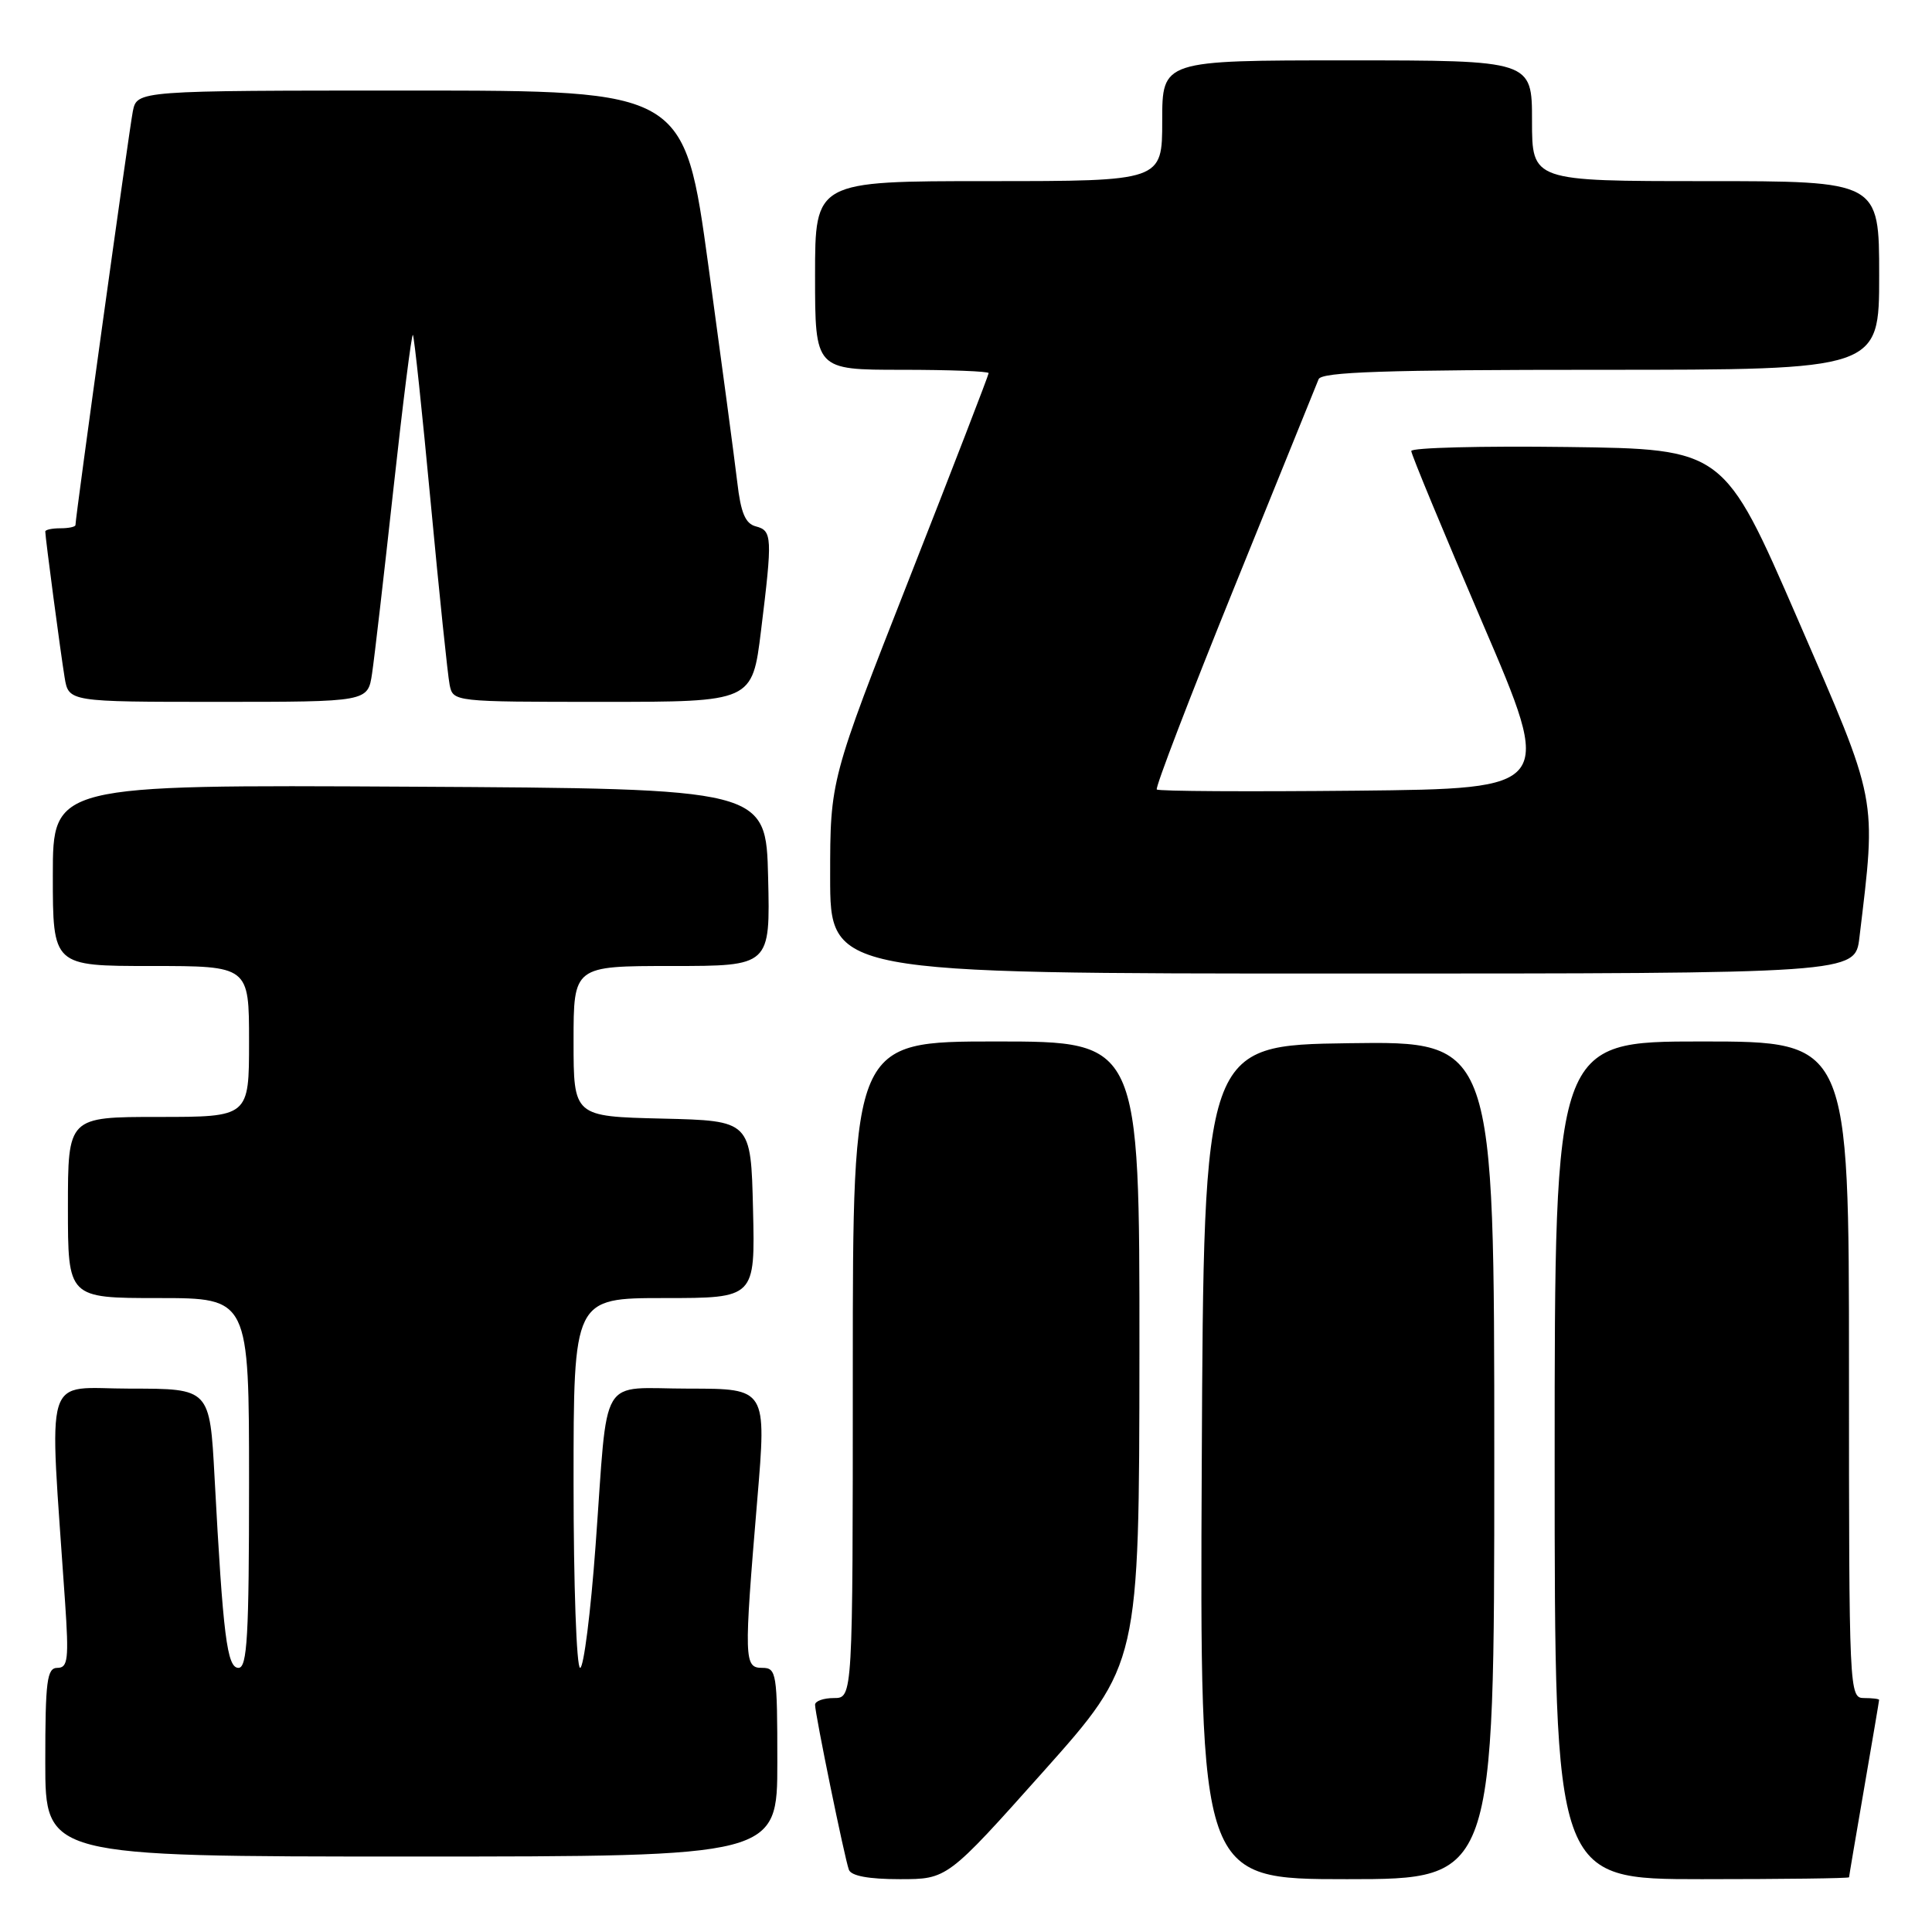 <?xml version="1.0" encoding="UTF-8" standalone="no"?>
<!DOCTYPE svg PUBLIC "-//W3C//DTD SVG 1.1//EN" "http://www.w3.org/Graphics/SVG/1.1/DTD/svg11.dtd" >
<svg xmlns="http://www.w3.org/2000/svg" xmlns:xlink="http://www.w3.org/1999/xlink" version="1.1" viewBox="0 0 256 256">
 <g >
 <path fill="currentColor"
d=" M 138.24 234.75 C 150.95 220.50 150.95 220.50 150.98 179.25 C 151.00 138.00 151.00 138.00 132.00 138.00 C 113.00 138.00 113.00 138.00 113.00 181.50 C 113.00 225.00 113.00 225.00 110.50 225.00 C 109.12 225.00 108.00 225.40 108.00 225.89 C 108.00 227.11 111.91 246.20 112.48 247.75 C 112.78 248.57 115.11 249.00 119.23 249.00 C 125.52 249.00 125.52 249.00 138.24 234.75 Z  M 198.00 193.48 C 198.00 137.96 198.00 137.96 178.75 138.23 C 159.50 138.50 159.50 138.50 159.24 193.75 C 158.98 249.00 158.98 249.00 178.49 249.00 C 198.00 249.00 198.00 249.00 198.00 193.48 Z  M 245.01 248.75 C 245.01 248.61 245.91 243.32 247.00 237.00 C 248.09 230.68 248.99 225.39 248.99 225.25 C 249.00 225.11 248.10 225.00 247.00 225.00 C 245.03 225.00 245.00 224.33 245.00 181.50 C 245.00 138.00 245.00 138.00 225.50 138.00 C 206.00 138.00 206.00 138.00 206.00 193.50 C 206.00 249.00 206.00 249.00 225.50 249.00 C 236.22 249.00 245.00 248.89 245.01 248.75 Z  M 103.00 233.50 C 103.00 221.67 102.89 221.00 101.00 221.00 C 98.59 221.00 98.56 220.00 100.34 198.75 C 101.58 184.00 101.58 184.00 91.31 184.00 C 79.17 184.00 80.62 181.58 78.92 204.75 C 78.27 213.69 77.34 221.00 76.87 221.00 C 76.39 221.00 76.00 209.97 76.00 196.50 C 76.00 172.00 76.00 172.00 88.03 172.00 C 100.06 172.00 100.06 172.00 99.78 160.25 C 99.50 148.50 99.50 148.50 87.75 148.22 C 76.00 147.94 76.00 147.94 76.00 137.97 C 76.00 128.00 76.00 128.00 89.03 128.00 C 102.06 128.00 102.06 128.00 101.78 116.25 C 101.50 104.50 101.50 104.50 54.25 104.24 C 7.00 103.98 7.00 103.98 7.00 115.99 C 7.00 128.00 7.00 128.00 20.00 128.00 C 33.00 128.00 33.00 128.00 33.00 138.00 C 33.00 148.00 33.00 148.00 21.00 148.00 C 9.00 148.00 9.00 148.00 9.00 160.00 C 9.00 172.00 9.00 172.00 21.00 172.00 C 33.00 172.00 33.00 172.00 33.00 196.50 C 33.00 216.82 32.76 221.00 31.60 221.00 C 30.08 221.00 29.56 216.83 28.43 195.75 C 27.80 184.00 27.80 184.00 17.28 184.00 C 5.56 184.00 6.50 180.94 8.62 212.25 C 9.14 219.86 9.00 221.00 7.61 221.00 C 6.22 221.00 6.00 222.69 6.00 233.50 C 6.00 246.00 6.00 246.00 54.50 246.00 C 103.00 246.00 103.00 246.00 103.00 233.50 Z  M 246.38 124.25 C 248.65 105.33 248.90 106.65 238.19 82.00 C 228.42 59.50 228.42 59.50 207.71 59.23 C 196.32 59.08 187.00 59.32 187.00 59.76 C 187.00 60.20 191.25 70.45 196.43 82.53 C 205.87 104.50 205.87 104.50 179.78 104.77 C 165.44 104.91 153.51 104.85 153.28 104.61 C 153.05 104.38 157.67 92.34 163.54 77.85 C 169.41 63.36 174.44 50.94 174.72 50.25 C 175.10 49.28 183.52 49.00 212.11 49.00 C 249.00 49.00 249.00 49.00 249.00 36.50 C 249.00 24.00 249.00 24.00 226.00 24.00 C 203.00 24.00 203.00 24.00 203.00 16.00 C 203.00 8.00 203.00 8.00 178.50 8.00 C 154.00 8.00 154.00 8.00 154.00 16.00 C 154.00 24.00 154.00 24.00 131.00 24.00 C 108.00 24.00 108.00 24.00 108.00 36.50 C 108.00 49.00 108.00 49.00 119.50 49.00 C 125.83 49.00 131.00 49.20 131.00 49.44 C 131.00 49.69 126.28 61.92 120.50 76.62 C 110.00 103.35 110.00 103.35 110.00 116.17 C 110.00 129.00 110.00 129.00 177.91 129.00 C 245.81 129.00 245.81 129.00 246.38 124.25 Z  M 49.30 89.25 C 49.61 87.19 50.88 76.18 52.13 64.79 C 53.38 53.39 54.54 44.21 54.71 44.38 C 54.88 44.55 55.94 54.55 57.07 66.59 C 58.20 78.64 59.33 89.51 59.58 90.75 C 60.04 92.99 60.11 93.00 79.86 93.00 C 99.68 93.00 99.68 93.00 100.84 83.56 C 102.37 71.15 102.32 70.32 100.16 69.75 C 98.76 69.39 98.16 67.96 97.69 63.88 C 97.34 60.92 95.62 48.04 93.87 35.25 C 90.68 12.00 90.68 12.00 54.42 12.00 C 18.16 12.00 18.16 12.00 17.60 14.75 C 17.12 17.17 10.00 68.48 10.00 69.57 C 10.00 69.81 9.10 70.00 8.00 70.00 C 6.90 70.00 6.00 70.19 6.00 70.43 C 6.00 71.21 8.02 86.46 8.56 89.75 C 9.09 93.00 9.09 93.00 28.92 93.00 C 48.74 93.00 48.74 93.00 49.30 89.25 Z "/>
</g>
</svg>